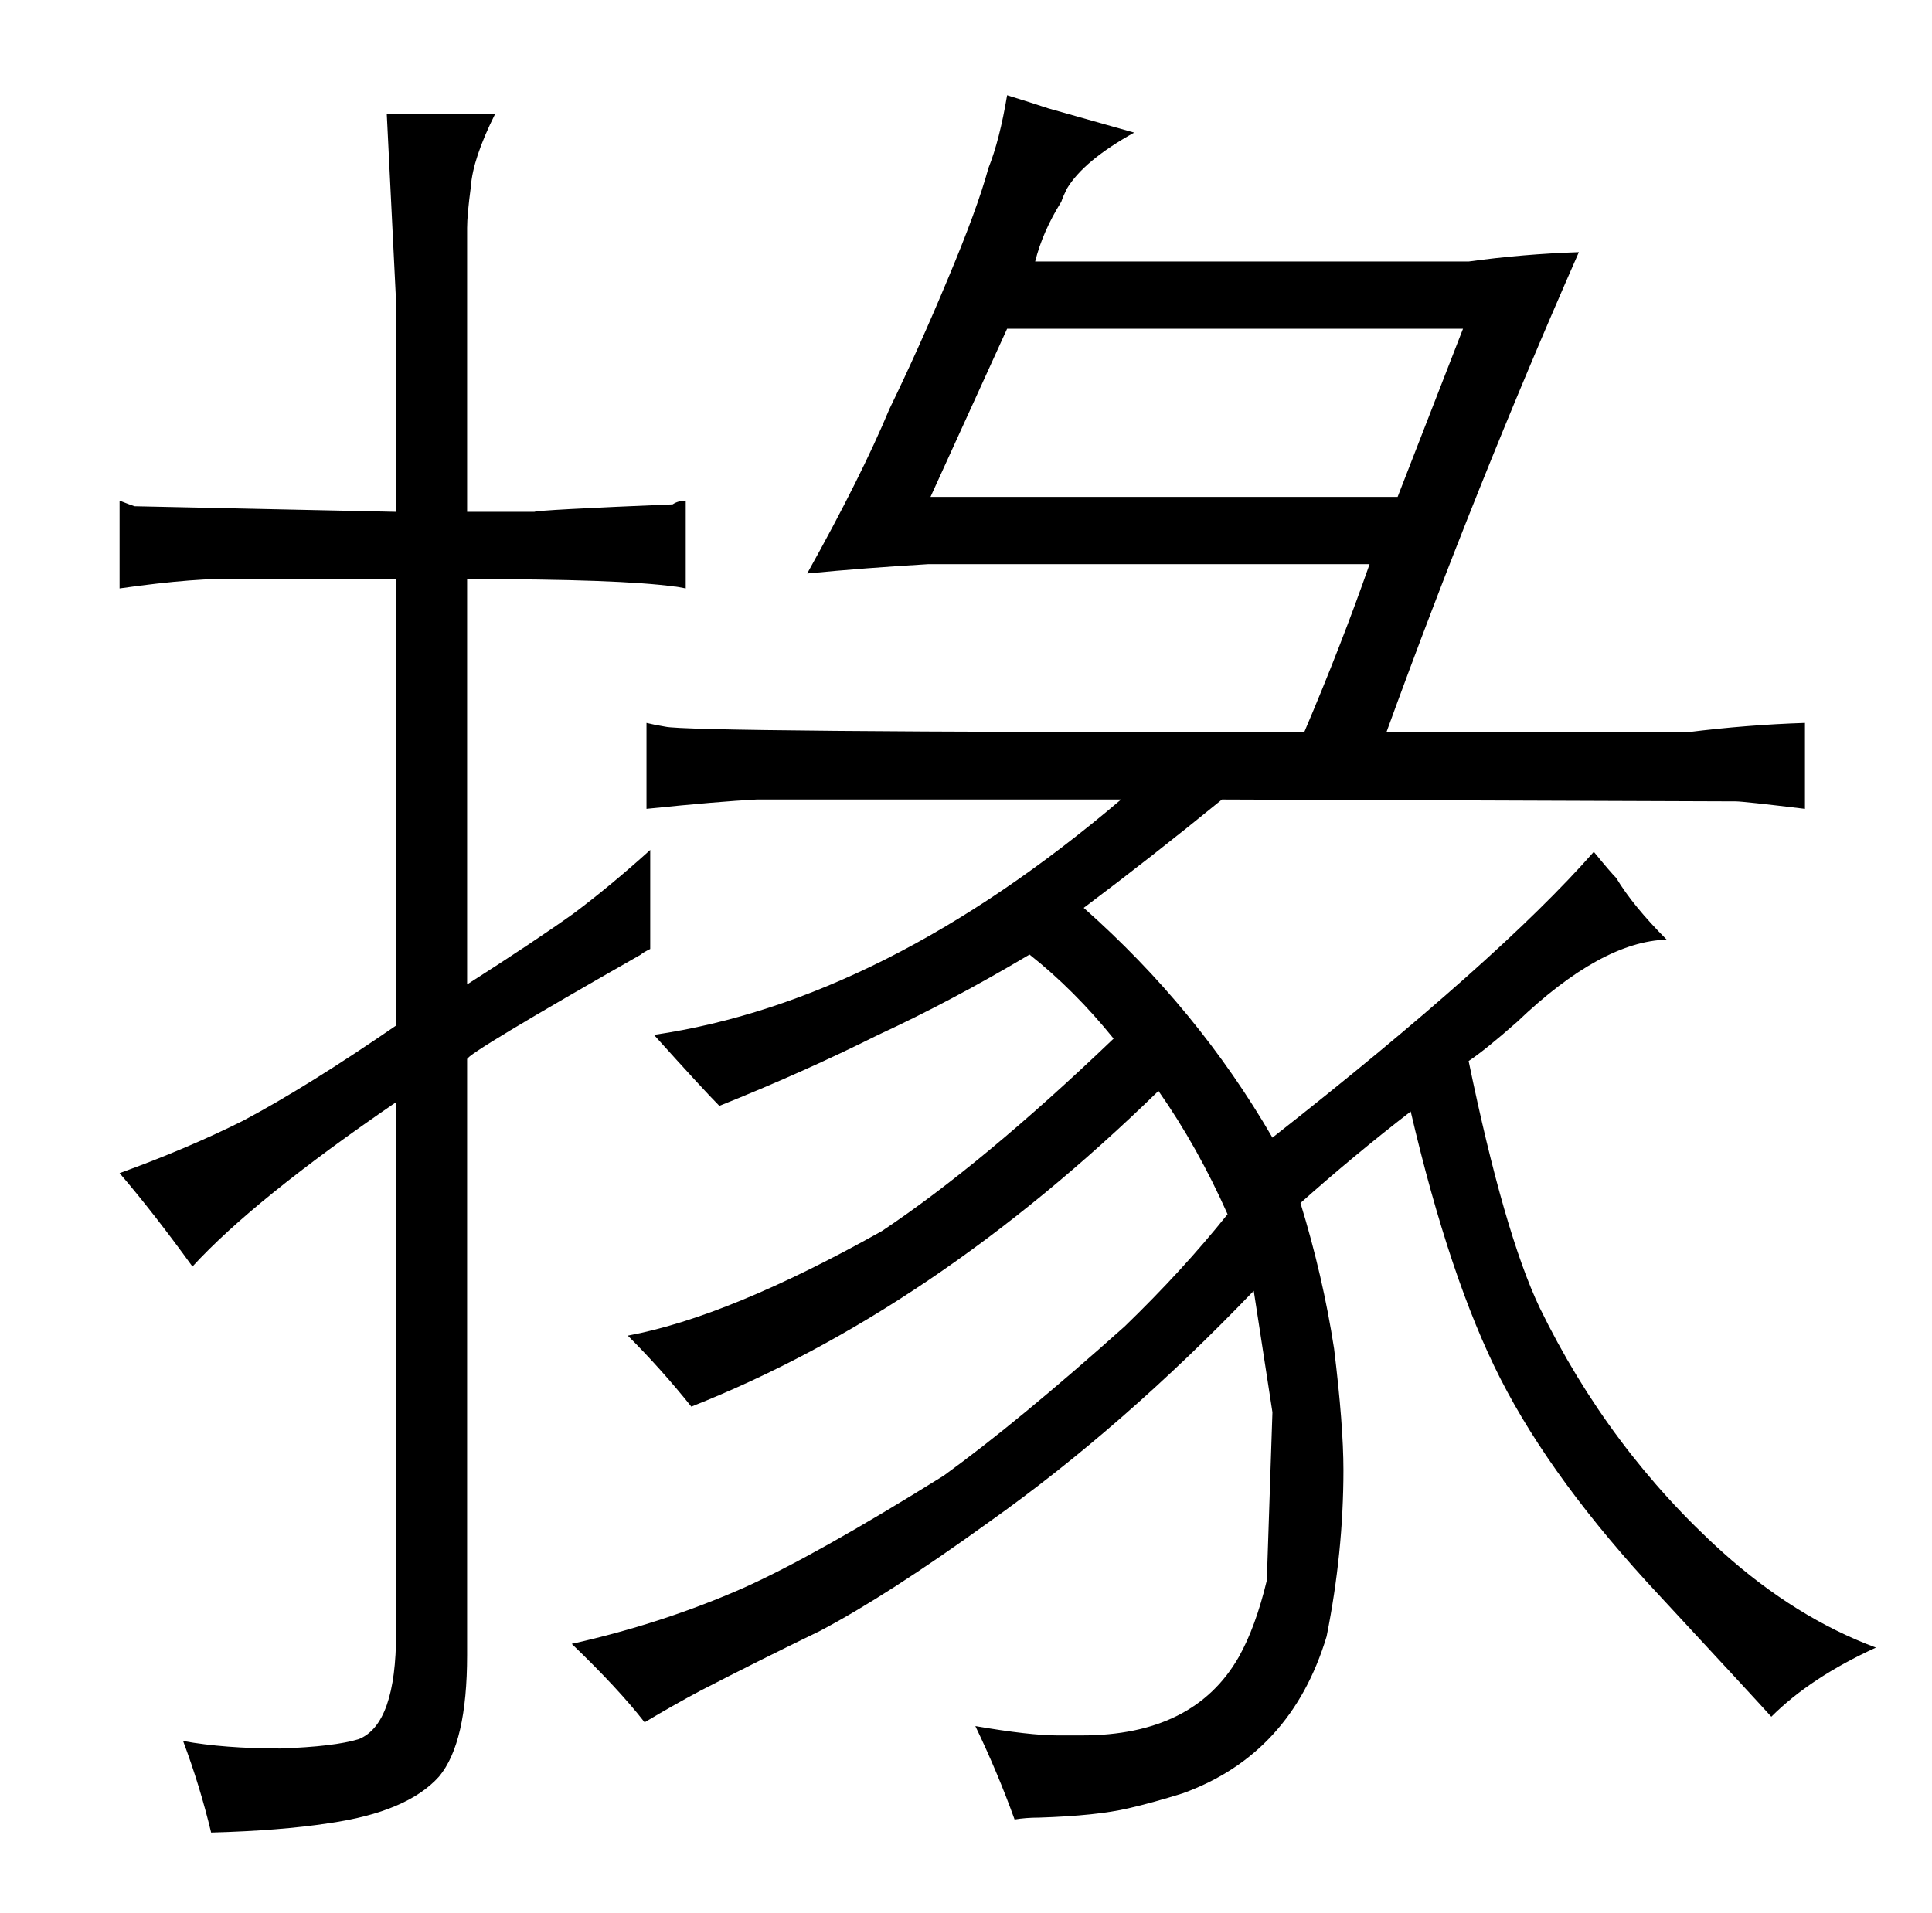 <?xml version="1.0" standalone="no"?>
<!DOCTYPE svg PUBLIC "-//W3C//DTD SVG 1.1//EN" "http://www.w3.org/Graphics/SVG/1.1/DTD/svg11.dtd" >
<svg xmlns="http://www.w3.org/2000/svg" xmlns:xlink="http://www.w3.org/1999/xlink" version="1.1" viewBox="-10 0 1034 1024">
  <g transform="matrix(1 0 0 -1 0 820)">
   <path fill="currentColor"
d="M202 546l-140 3q-3 1 -8 3v-47q42 6 65 5h83v-239q-48 -33 -82 -51q-30 -15 -66 -28q18 -21 39 -50q33 36 109 88v-284q0 -49 -20 -57q-13 -4 -42 -5q-30 0 -52 4q9 -24 15 -49q37 1 63 5q42 6 59 25q15 18 15 65v319q0 3 93 56q1 1 5 3v53q-21 -19 -41 -34
q-21 -15 -57 -38v217q82 0 111 -4q1 0 6 -1v47q-4 0 -7 -2q-72 -3 -74 -4h-36v152q0 7 2 22q1 15 13 39h-58l5 -101v-112zM365 -85q31 16 64 32q36 19 90 58q72 51 142 124l10 -65l-3 -90q-6 -25 -15 -41q-24 -42 -84 -42h-13q-15 0 -44 5q12 -25 21 -50q6 1 13 1q31 1 48 5
q13 3 29 8q58 21 77 84q9 45 9 89q0 24 -5 65q-6 39 -18 78q28 25 59 49q21 -90 48 -143q28 -55 85 -116q51 -55 60 -65q21 21 56 37q-43 16 -82 51q-61 55 -98 131q-19 40 -38 132q9 6 26 21q45 43 80 44q-18 18 -27 33q-3 3 -12 14q-51 -58 -172 -153q-40 69 -101 123
q36 27 74 58l275 -1q4 0 37 -4v46q-31 -1 -63 -5h-161q48 132 103 257q-30 -1 -59 -5h-232q4 16 14 32q1 3 3 7q9 15 36 30l-46 13q-9 3 -22 7q-4 -24 -10 -39q-6 -22 -22 -60q-15 -36 -31 -69q-15 -36 -44 -88q31 3 65 5h236q-15 -43 -35 -90q-330 0 -342 3q-6 1 -10 2v-46
q39 4 59 5h195q-127 -108 -250 -126q27 -30 35 -38q45 18 85 38q39 18 81 43q24 -19 45 -45q-70 -67 -124 -103q-82 -46 -136 -56q18 -18 34 -38q129 51 250 169q21 -30 37 -66q-24 -30 -55 -60q-57 -51 -97 -80q-69 -43 -107 -60q-43 -19 -92 -30q25 -24 39 -42q15 9 30 17
zM488 554l41 90h244l-35 -90h-250z" />
  </g>

</svg>
